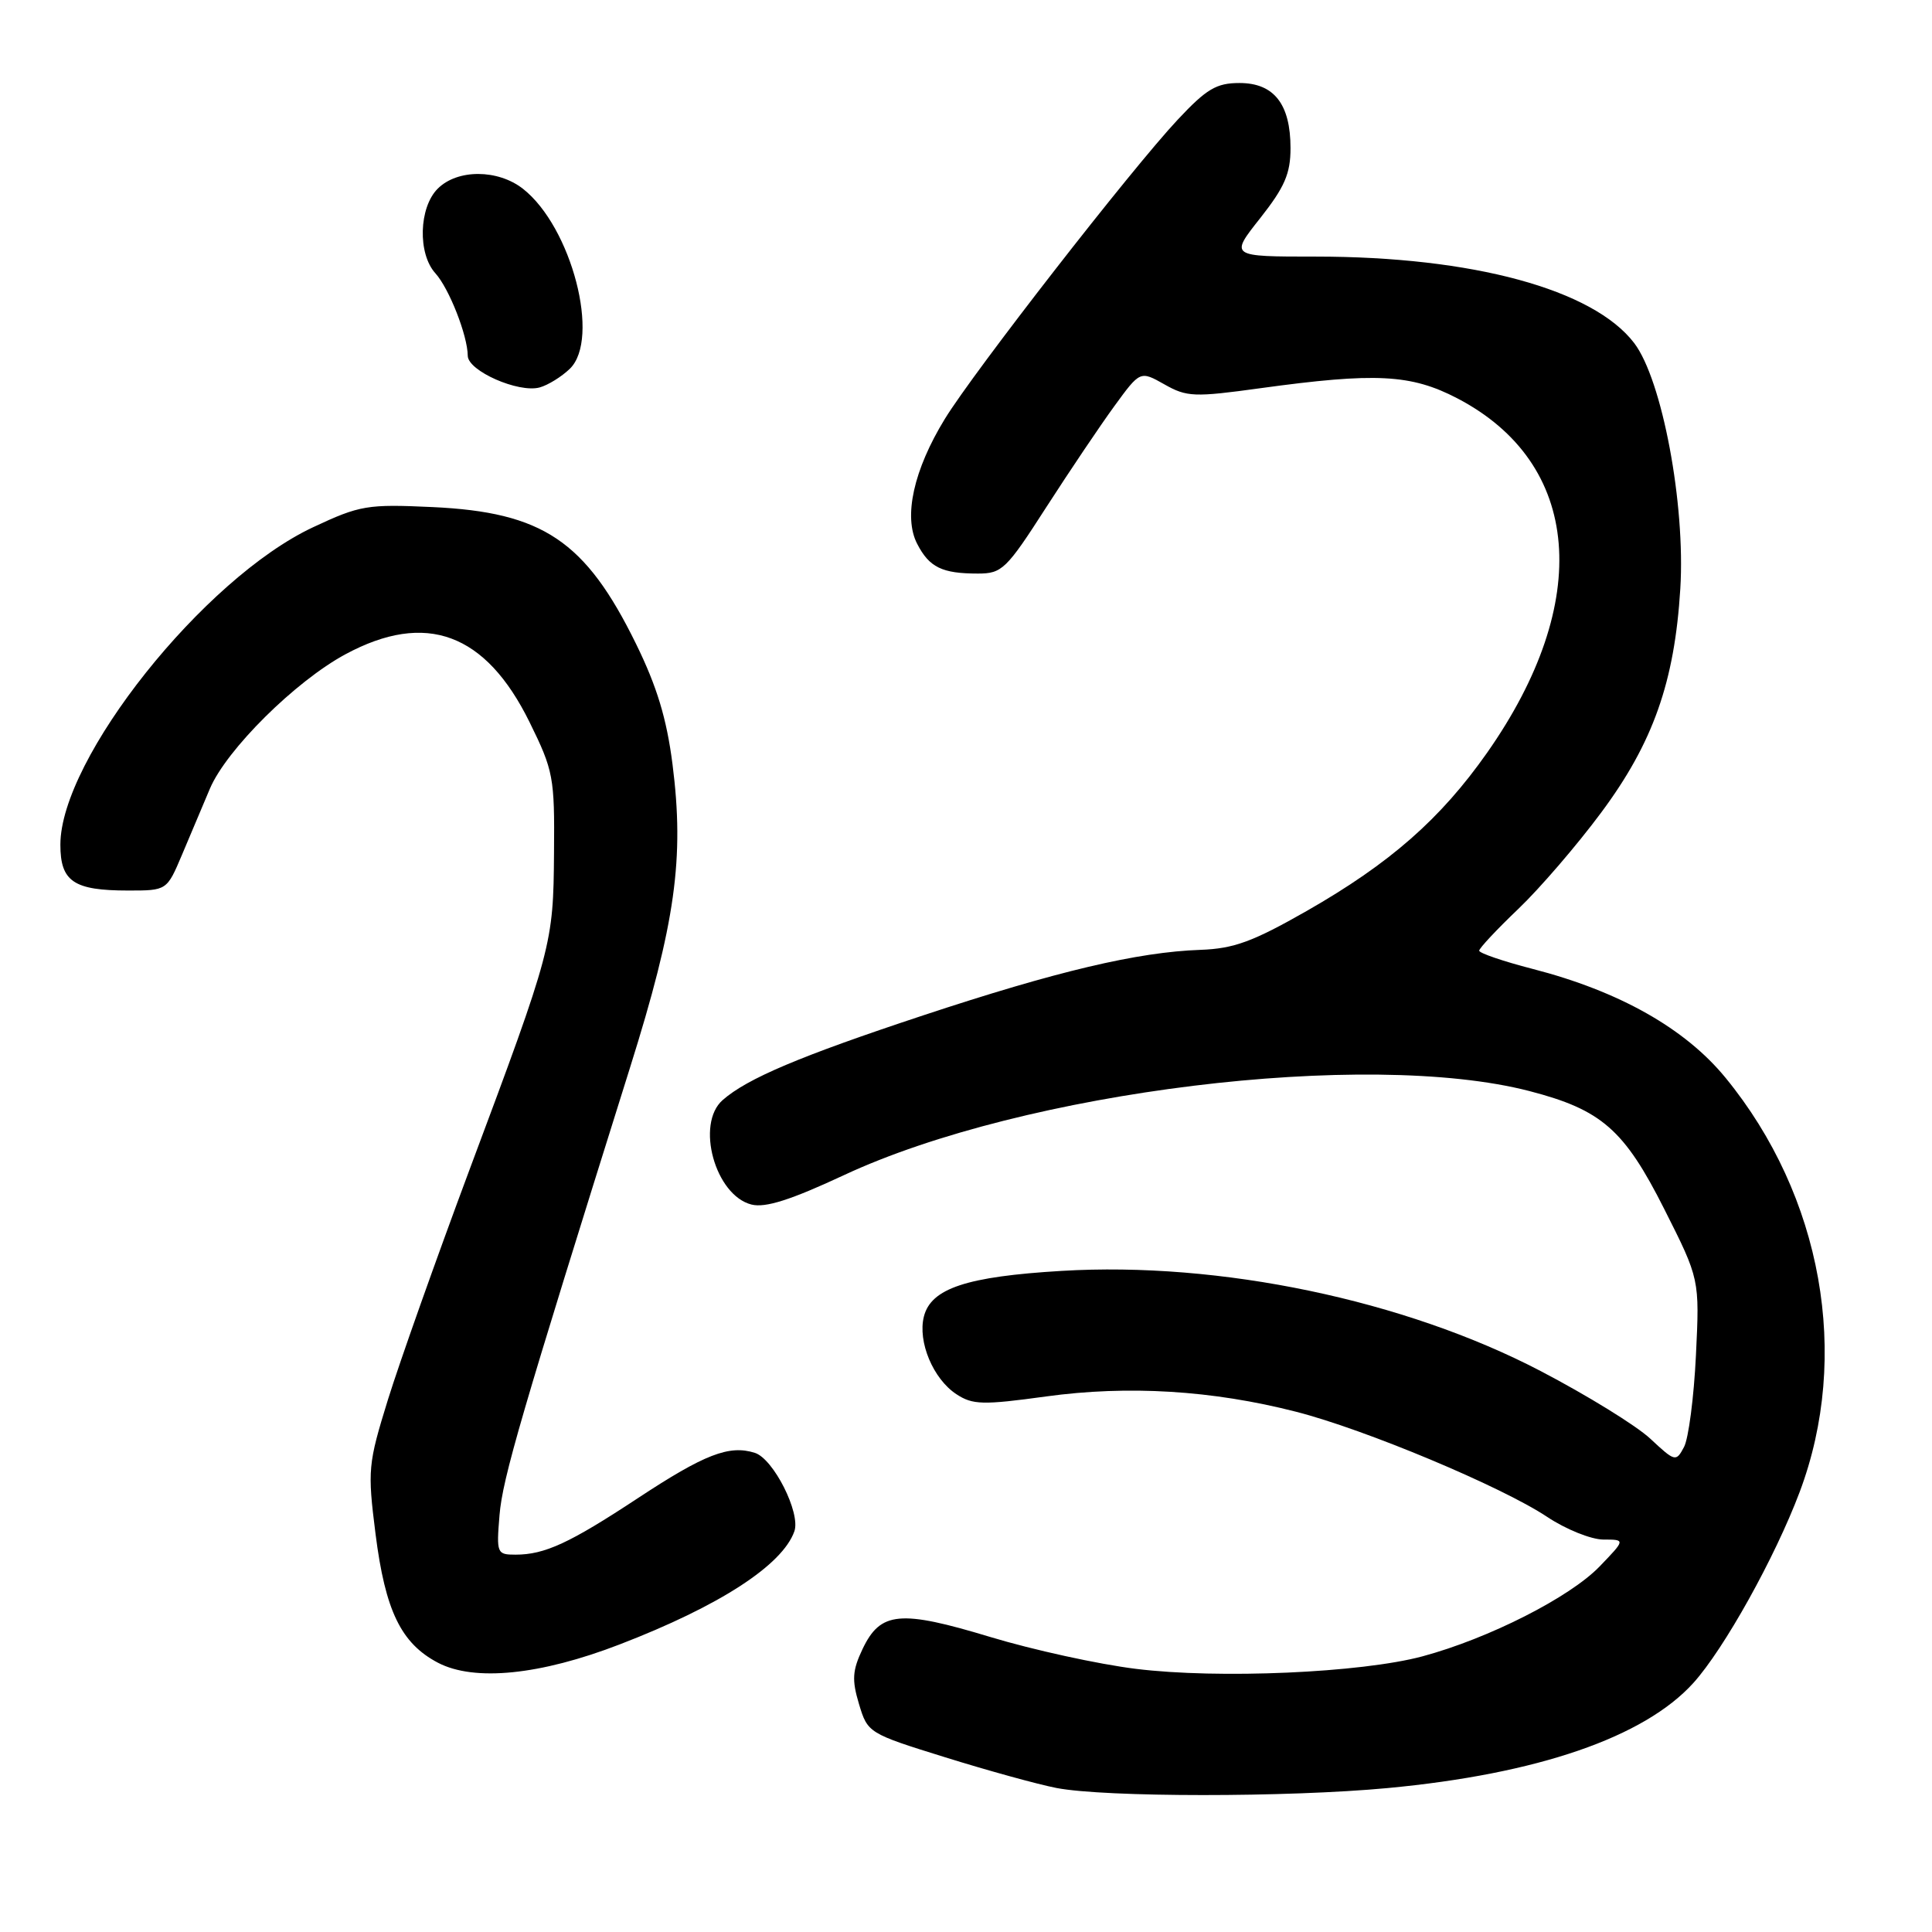 <?xml version="1.0" encoding="UTF-8" standalone="no"?>
<!DOCTYPE svg PUBLIC "-//W3C//DTD SVG 1.1//EN" "http://www.w3.org/Graphics/SVG/1.1/DTD/svg11.dtd" >
<svg xmlns="http://www.w3.org/2000/svg" xmlns:xlink="http://www.w3.org/1999/xlink" version="1.1" viewBox="0 0 256 256">
 <g >
 <path fill="currentColor"
d=" M 183.85 236.93 C 203.72 235.07 217.87 230.20 224.38 223.00 C 228.45 218.49 235.19 206.39 238.46 197.71 C 245.25 179.67 241.46 158.47 228.65 142.82 C 223.29 136.27 214.55 131.34 203.06 128.38 C 199.18 127.38 196.00 126.29 196.00 125.97 C 196.00 125.65 198.33 123.16 201.18 120.44 C 204.02 117.73 208.96 111.99 212.15 107.69 C 219.04 98.43 221.89 90.37 222.65 78.00 C 223.34 66.81 220.24 50.32 216.54 45.46 C 211.11 38.34 195.13 34.00 174.35 34.00 C 162.95 34.00 162.95 34.00 166.98 28.91 C 170.22 24.80 171.00 23.01 171.00 19.63 C 171.00 13.79 168.81 11.00 164.24 11.00 C 161.18 11.00 159.88 11.77 156.05 15.86 C 149.93 22.39 129.02 49.26 125.19 55.52 C 121.06 62.26 119.68 68.49 121.53 72.06 C 123.14 75.18 124.82 76.00 129.58 76.00 C 132.77 76.00 133.35 75.44 138.61 67.25 C 141.71 62.44 145.78 56.39 147.66 53.81 C 151.08 49.12 151.08 49.12 154.29 50.93 C 157.25 52.61 158.24 52.65 167.00 51.44 C 182.29 49.34 186.96 49.58 193.12 52.79 C 209.58 61.39 211.11 79.71 197.05 99.74 C 190.87 108.53 184.18 114.40 173.14 120.71 C 166.00 124.78 163.49 125.70 159.06 125.86 C 150.74 126.15 140.01 128.69 122.30 134.55 C 106.02 139.94 99.01 142.90 95.75 145.77 C 92.15 148.94 94.76 158.40 99.58 159.61 C 101.42 160.07 104.78 159.00 111.81 155.72 C 135.69 144.57 181.12 139.00 202.65 144.57 C 212.22 147.05 215.22 149.68 220.53 160.22 C 225.21 169.50 225.21 169.50 224.72 179.60 C 224.45 185.16 223.74 190.62 223.14 191.74 C 222.08 193.73 221.96 193.70 218.68 190.64 C 216.83 188.91 210.29 184.88 204.14 181.67 C 186.11 172.26 161.64 167.14 140.66 168.40 C 128.08 169.15 123.36 170.72 122.42 174.45 C 121.58 177.79 123.65 182.72 126.73 184.74 C 128.88 186.15 130.23 186.19 138.59 185.04 C 149.49 183.54 160.64 184.22 171.72 187.06 C 180.86 189.39 198.97 196.98 205.00 200.99 C 207.47 202.64 210.83 203.99 212.45 204.00 C 215.39 204.00 215.39 204.00 211.95 207.57 C 208.00 211.66 197.28 217.10 188.50 219.47 C 180.35 221.66 161.48 222.49 150.50 221.13 C 145.55 220.52 136.87 218.62 131.22 216.91 C 119.26 213.29 116.67 213.53 114.30 218.49 C 112.94 221.35 112.86 222.59 113.82 225.79 C 114.97 229.62 115.07 229.69 125.24 232.85 C 130.88 234.61 137.53 236.44 140.00 236.92 C 146.48 238.16 170.61 238.17 183.85 236.93 Z  M 82.12 217.89 C 95.34 212.80 103.68 207.39 105.26 202.90 C 106.11 200.48 102.49 193.29 100.02 192.51 C 96.62 191.43 93.36 192.69 84.51 198.52 C 75.47 204.48 72.17 206.00 68.31 206.00 C 65.84 206.00 65.77 205.83 66.19 200.75 C 66.59 195.89 69.05 187.46 83.47 141.50 C 89.50 122.31 90.70 113.74 89.11 101.26 C 88.34 95.23 87.05 90.97 84.28 85.32 C 77.58 71.66 71.93 67.87 57.30 67.19 C 48.66 66.79 47.70 66.95 41.49 69.86 C 27.01 76.63 8.00 100.52 8.00 111.93 C 8.00 116.81 9.76 118.00 16.99 118.00 C 22.11 118.00 22.11 118.00 24.12 113.25 C 25.22 110.64 26.88 106.70 27.81 104.51 C 30.01 99.32 39.15 90.26 45.78 86.69 C 56.44 80.95 64.35 83.87 70.17 95.69 C 73.33 102.11 73.50 102.99 73.41 112.98 C 73.32 125.13 73.18 125.66 62.21 155.00 C 57.80 166.82 52.94 180.52 51.41 185.44 C 48.76 194.01 48.69 194.76 49.76 203.25 C 51.05 213.44 53.14 217.75 58.03 220.32 C 62.85 222.84 71.58 221.96 82.12 217.89 Z  M 75.50 48.87 C 79.60 44.92 75.75 30.09 69.30 25.02 C 65.97 22.41 60.61 22.39 58.00 25.00 C 55.50 27.50 55.33 33.61 57.69 36.21 C 59.51 38.22 61.96 44.46 61.98 47.14 C 62.00 49.15 68.70 52.10 71.50 51.34 C 72.60 51.04 74.40 49.93 75.50 48.87 Z "/>
</g>
</svg>